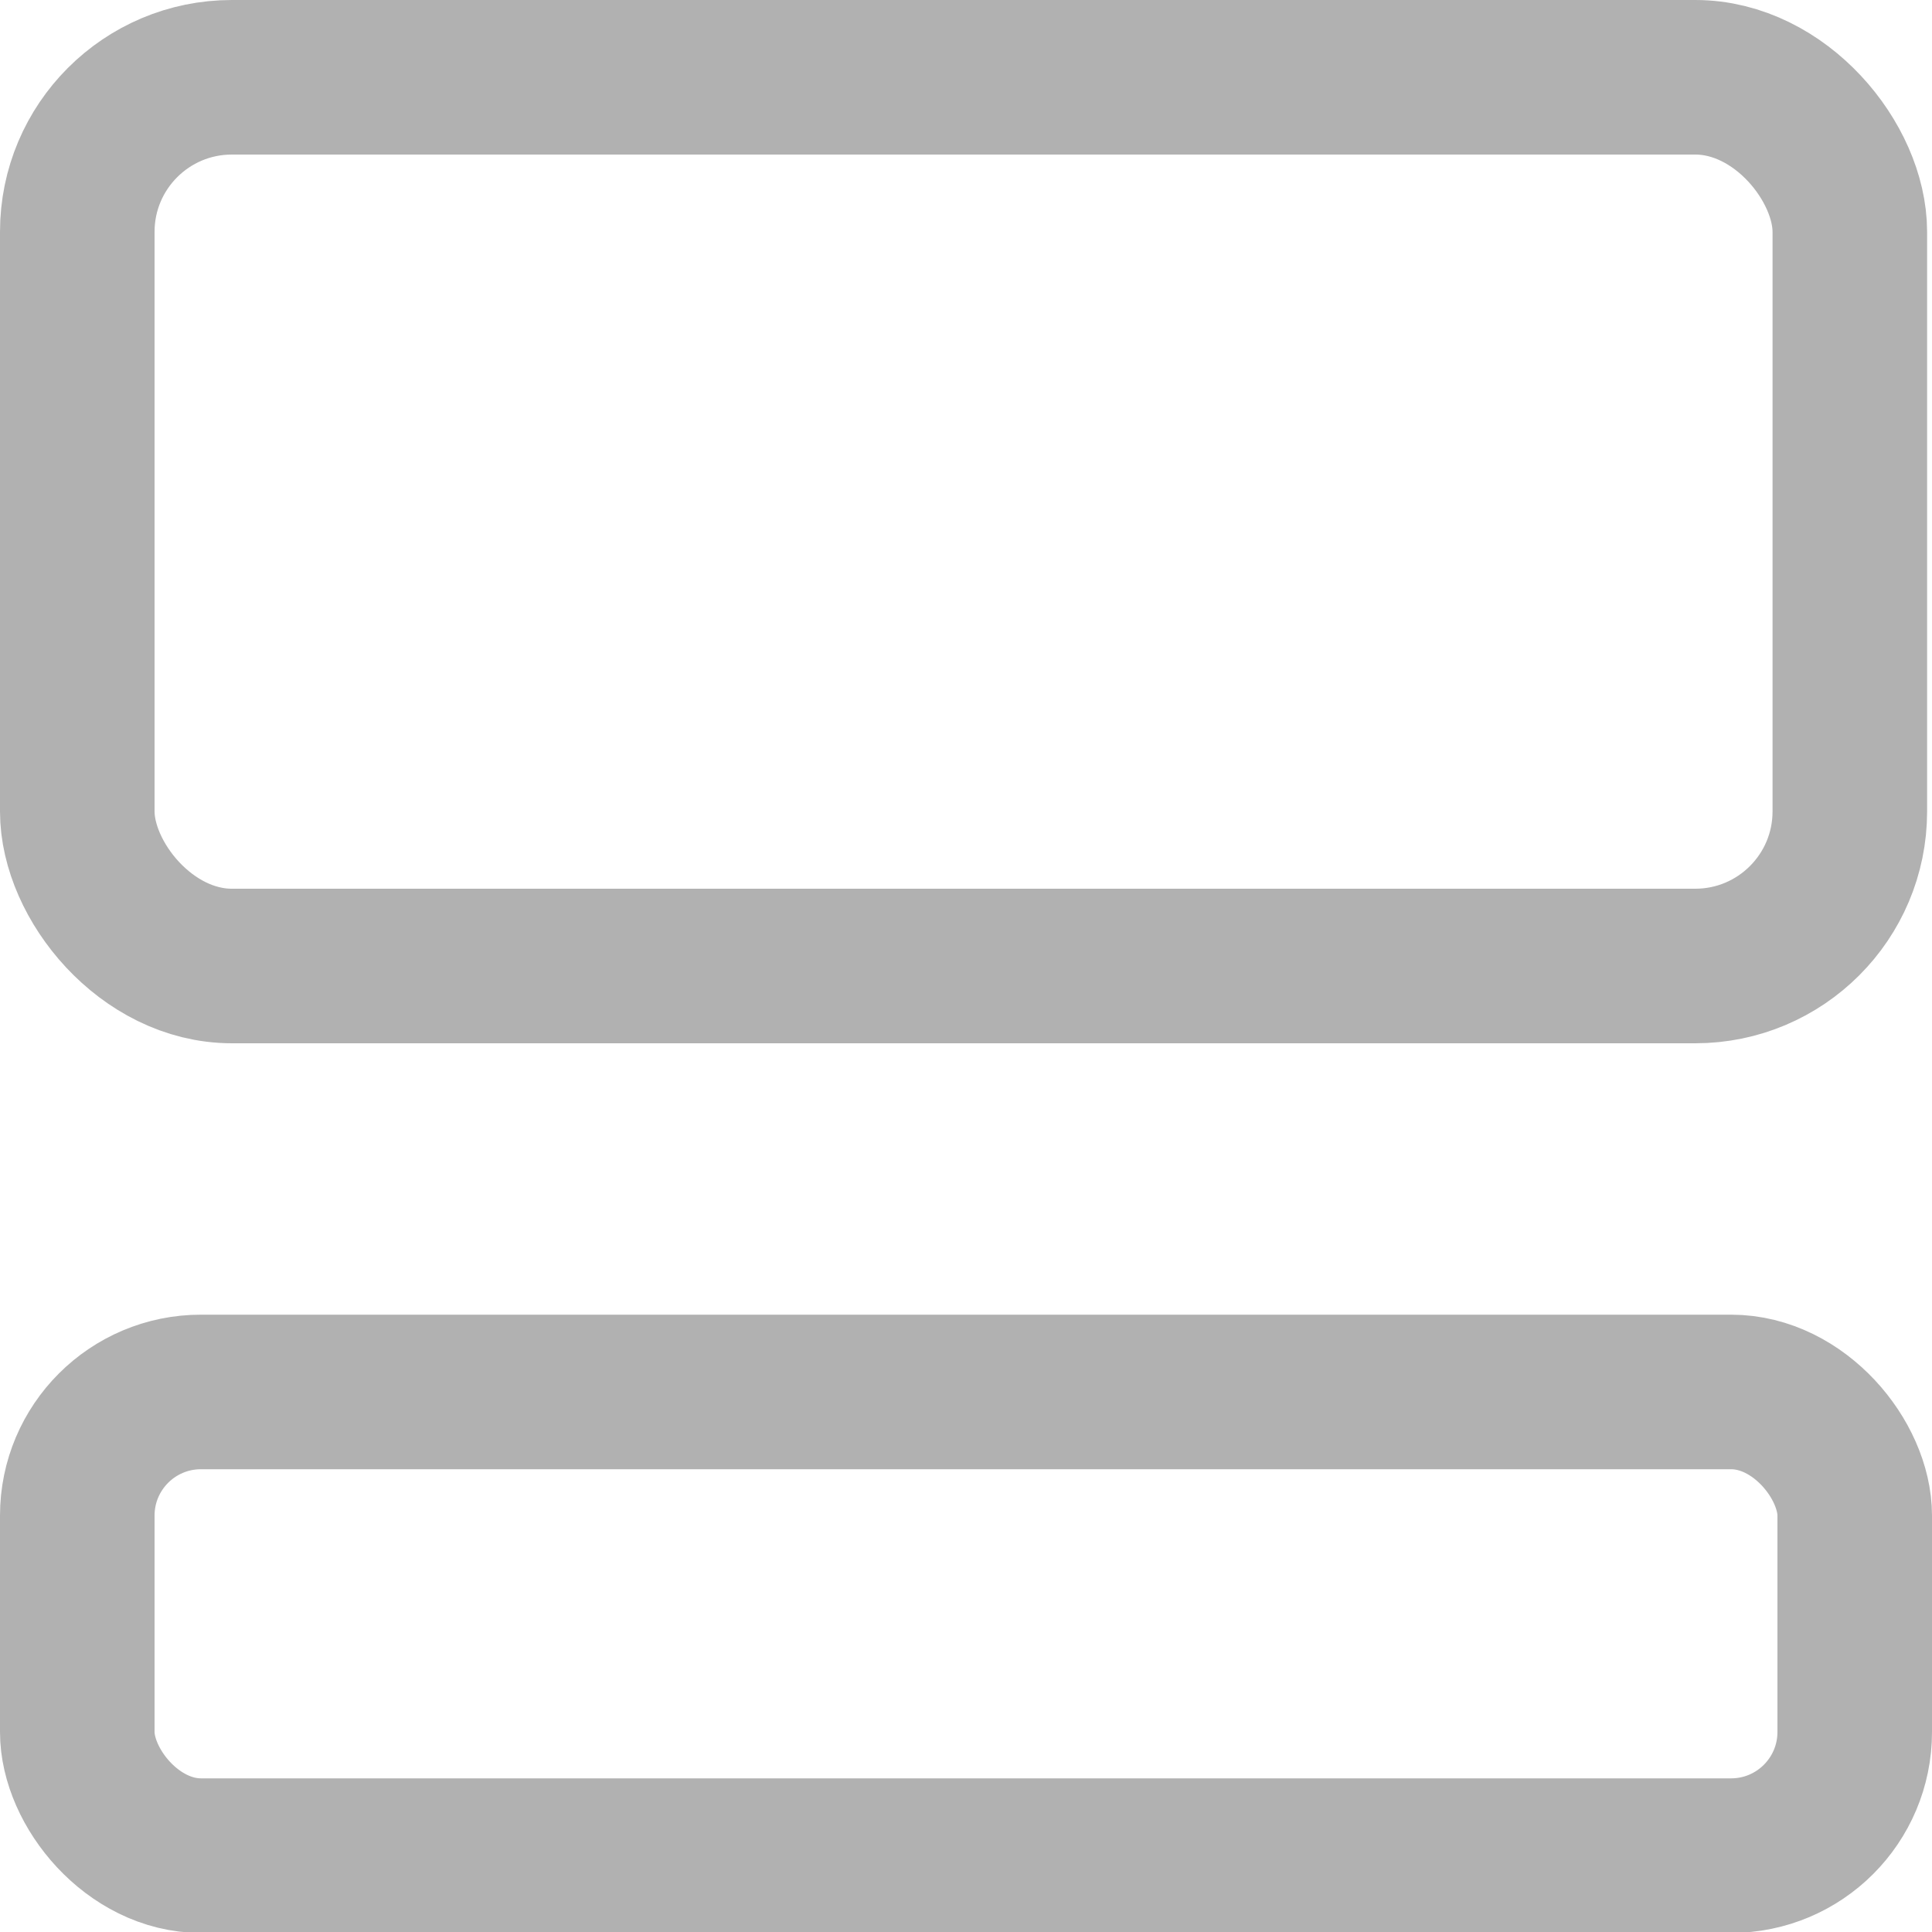<?xml version="1.0" encoding="utf-8"?>
<svg viewBox="0 0 500 500" xmlns="http://www.w3.org/2000/svg" xmlns:bx="https://boxy-svg.com">
  <rect style="paint-order: fill; fill: rgba(0, 0, 0, 0); stroke: #b1b1b1; stroke-width: 40px;" x="20" y="360.237" width="460" height="120" rx="32" ry="32" bx:origin="0.5 -2.333333"/>
  <rect style="fill: rgba(0, 0, 0, 0); stroke: #b1b1b1; stroke-width: 40px;" x="20" y="20" width="458.733" height="230" rx="40" ry="40" bx:origin="0.5 0"/>
</svg>